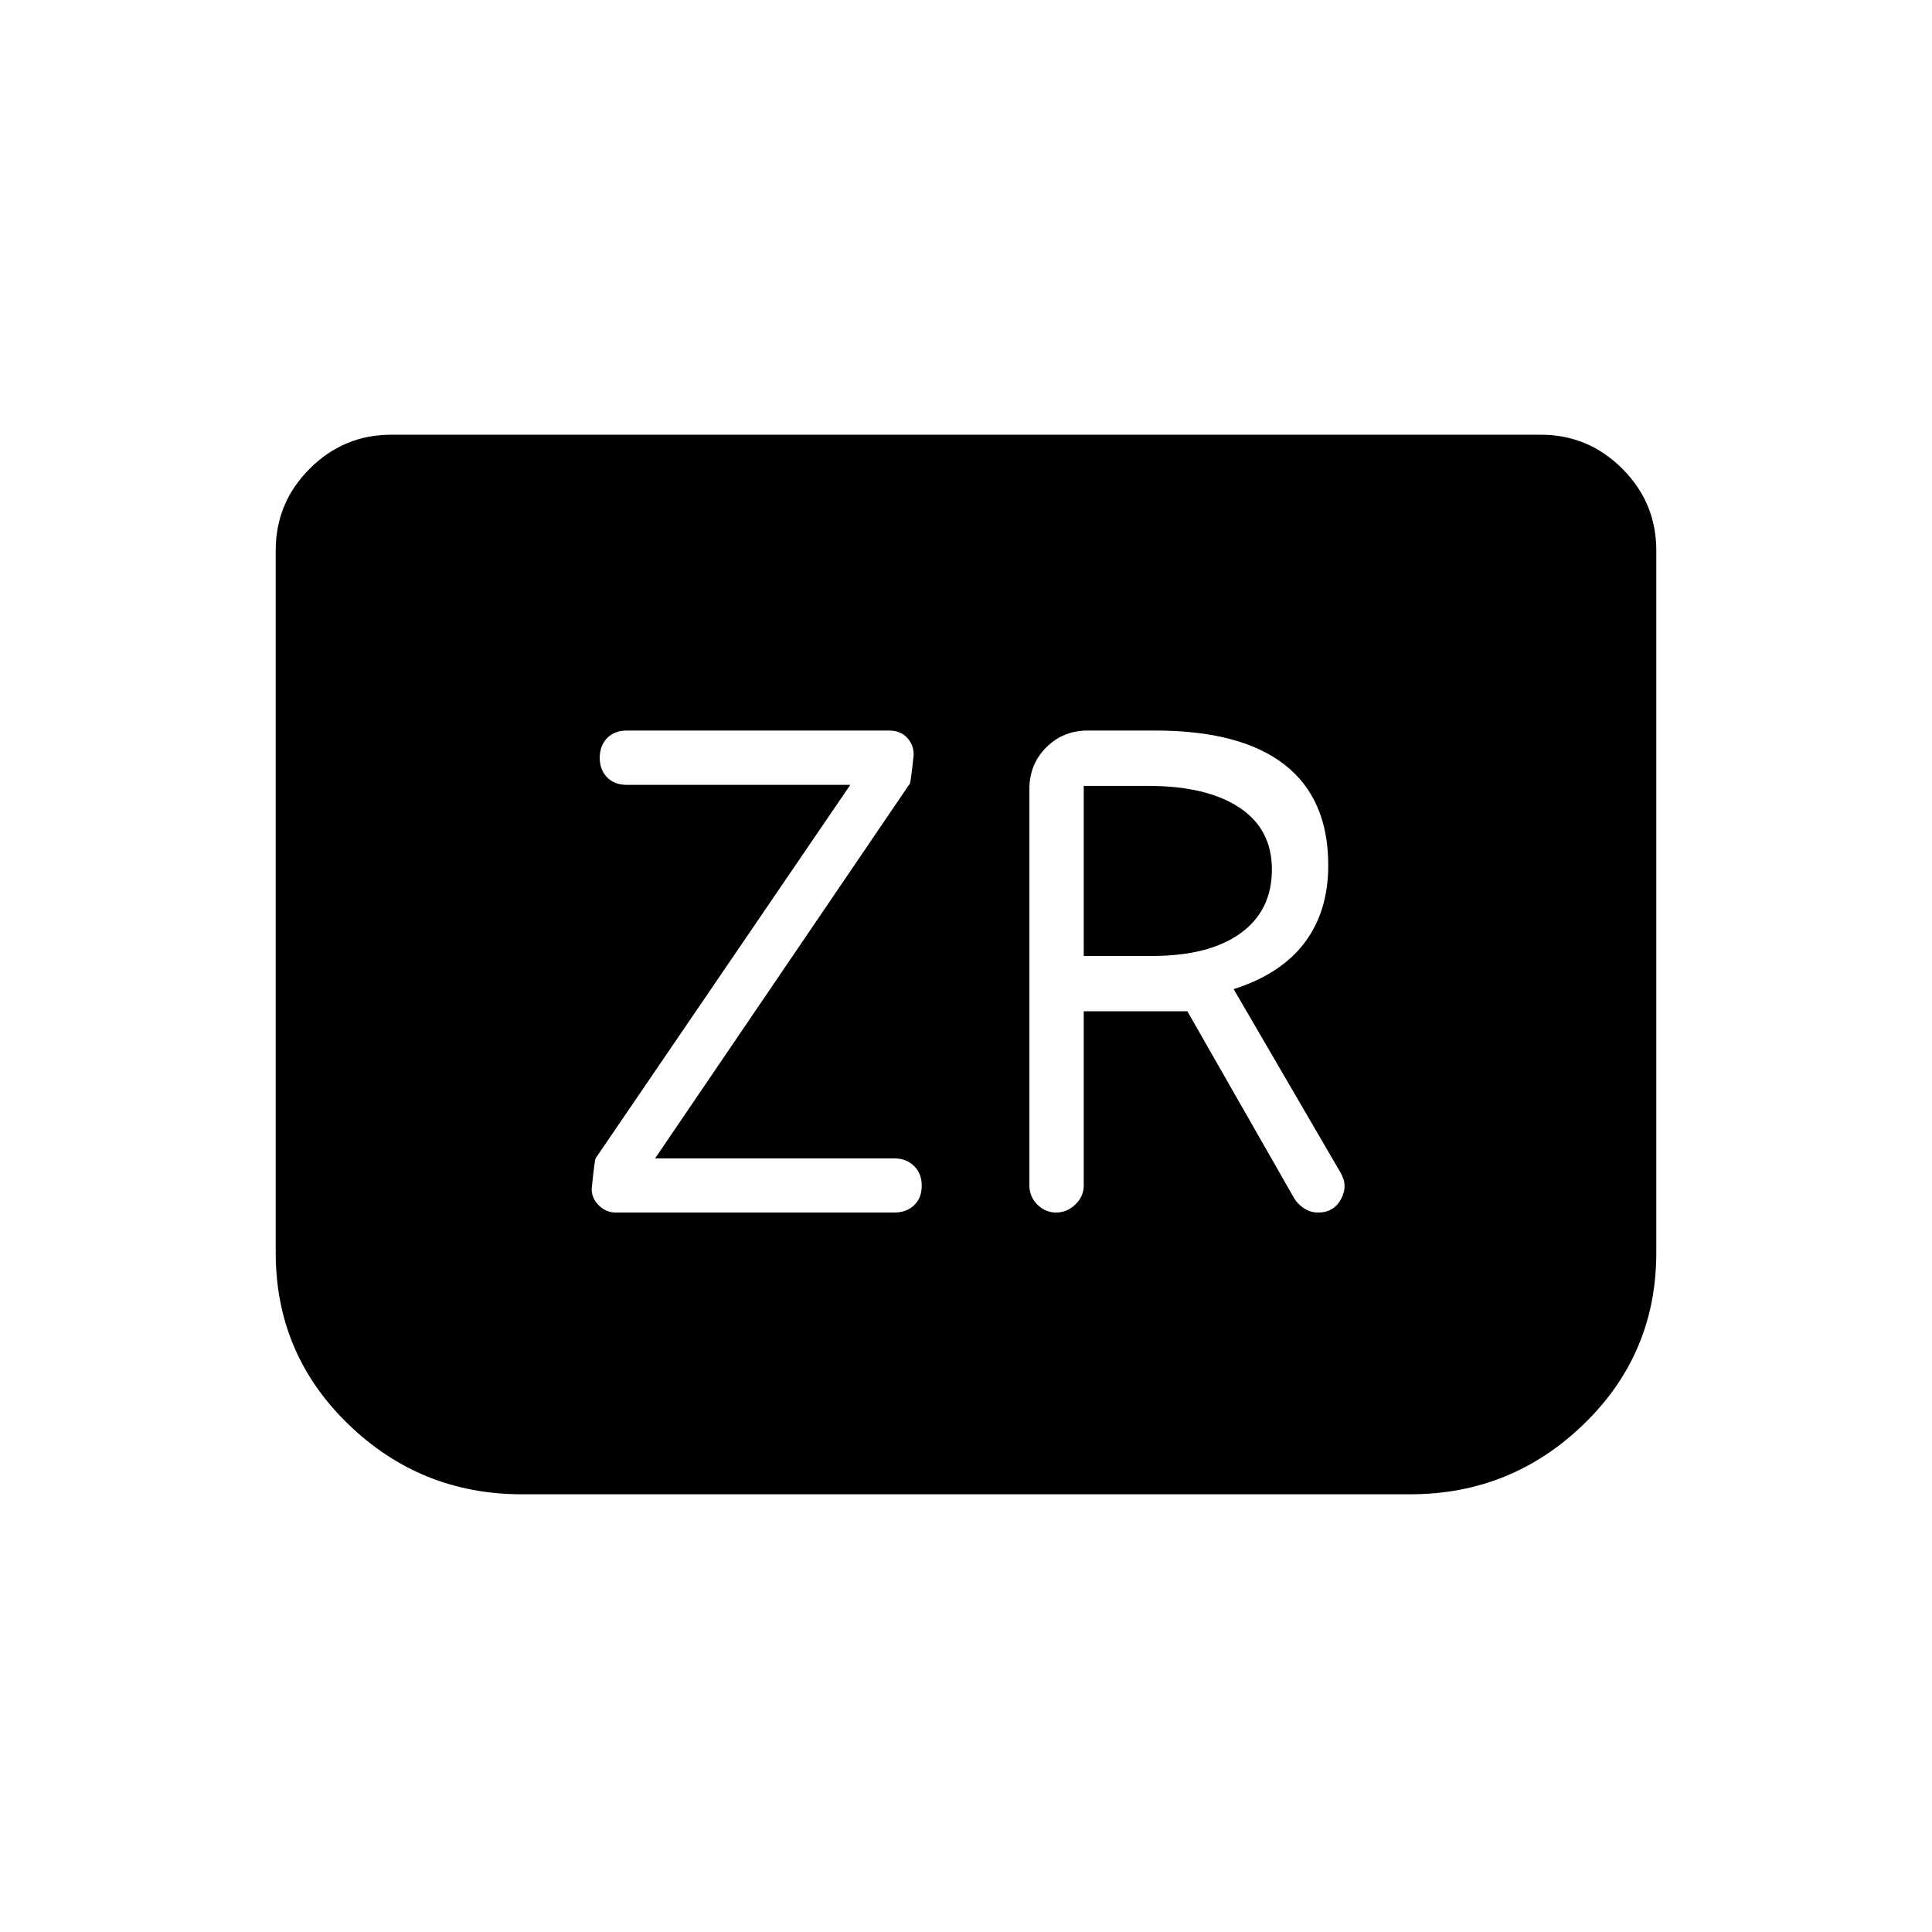 <svg xmlns="http://www.w3.org/2000/svg" height="24" viewBox="0 -960 960 960" width="24"><path d="M306-357.5h138.4q5.99 0 9.79-3.6 3.81-3.59 3.81-9.75 0-6.15-3.89-9.85-3.89-3.69-9.61-3.69h-119L452-570.5q.5 0 2-14.49 0-5.01-3.32-8.51-3.33-3.5-8.81-3.5H311.5q-6.22 0-9.86 3.79-3.64 3.79-3.64 9.75t3.64 9.71q3.64 3.75 9.86 3.75h111L296-384.5q-.5.5-2 15.27 0 4.73 3.6 8.23t8.4 3.5Zm232.5-100H590l52.88 92.58q1.62 2.92 4.86 5.17 3.23 2.25 7.26 2.25 7.76 0 11.38-6.75Q670-371 666-377.5l-53-91q23.5-7.5 35.25-23.09T660-530q0-33.14-21.74-50.07Q616.51-597 574-597h-33.5q-12.25 0-20.62 8.37-8.38 8.38-8.38 20.63v196.9q0 5.8 4 9.7 4 3.9 9.25 3.9 5.45 0 9.6-4 4.15-4 4.15-9.5v-86.5Zm0-27.5v-84.5h32q29 0 45.25 10.72Q632-548.07 632-528.02q0 20.52-15.62 31.77T572.5-485h-34ZM823-686.5v349q0 50.24-36 85.12t-86.25 34.88h-441.5q-50.25 0-86.25-34.88t-36-85.12v-349q0-23.72 16.89-40.61T194.5-744h571q23.72 0 40.61 16.89T823-686.5Z"/></svg>